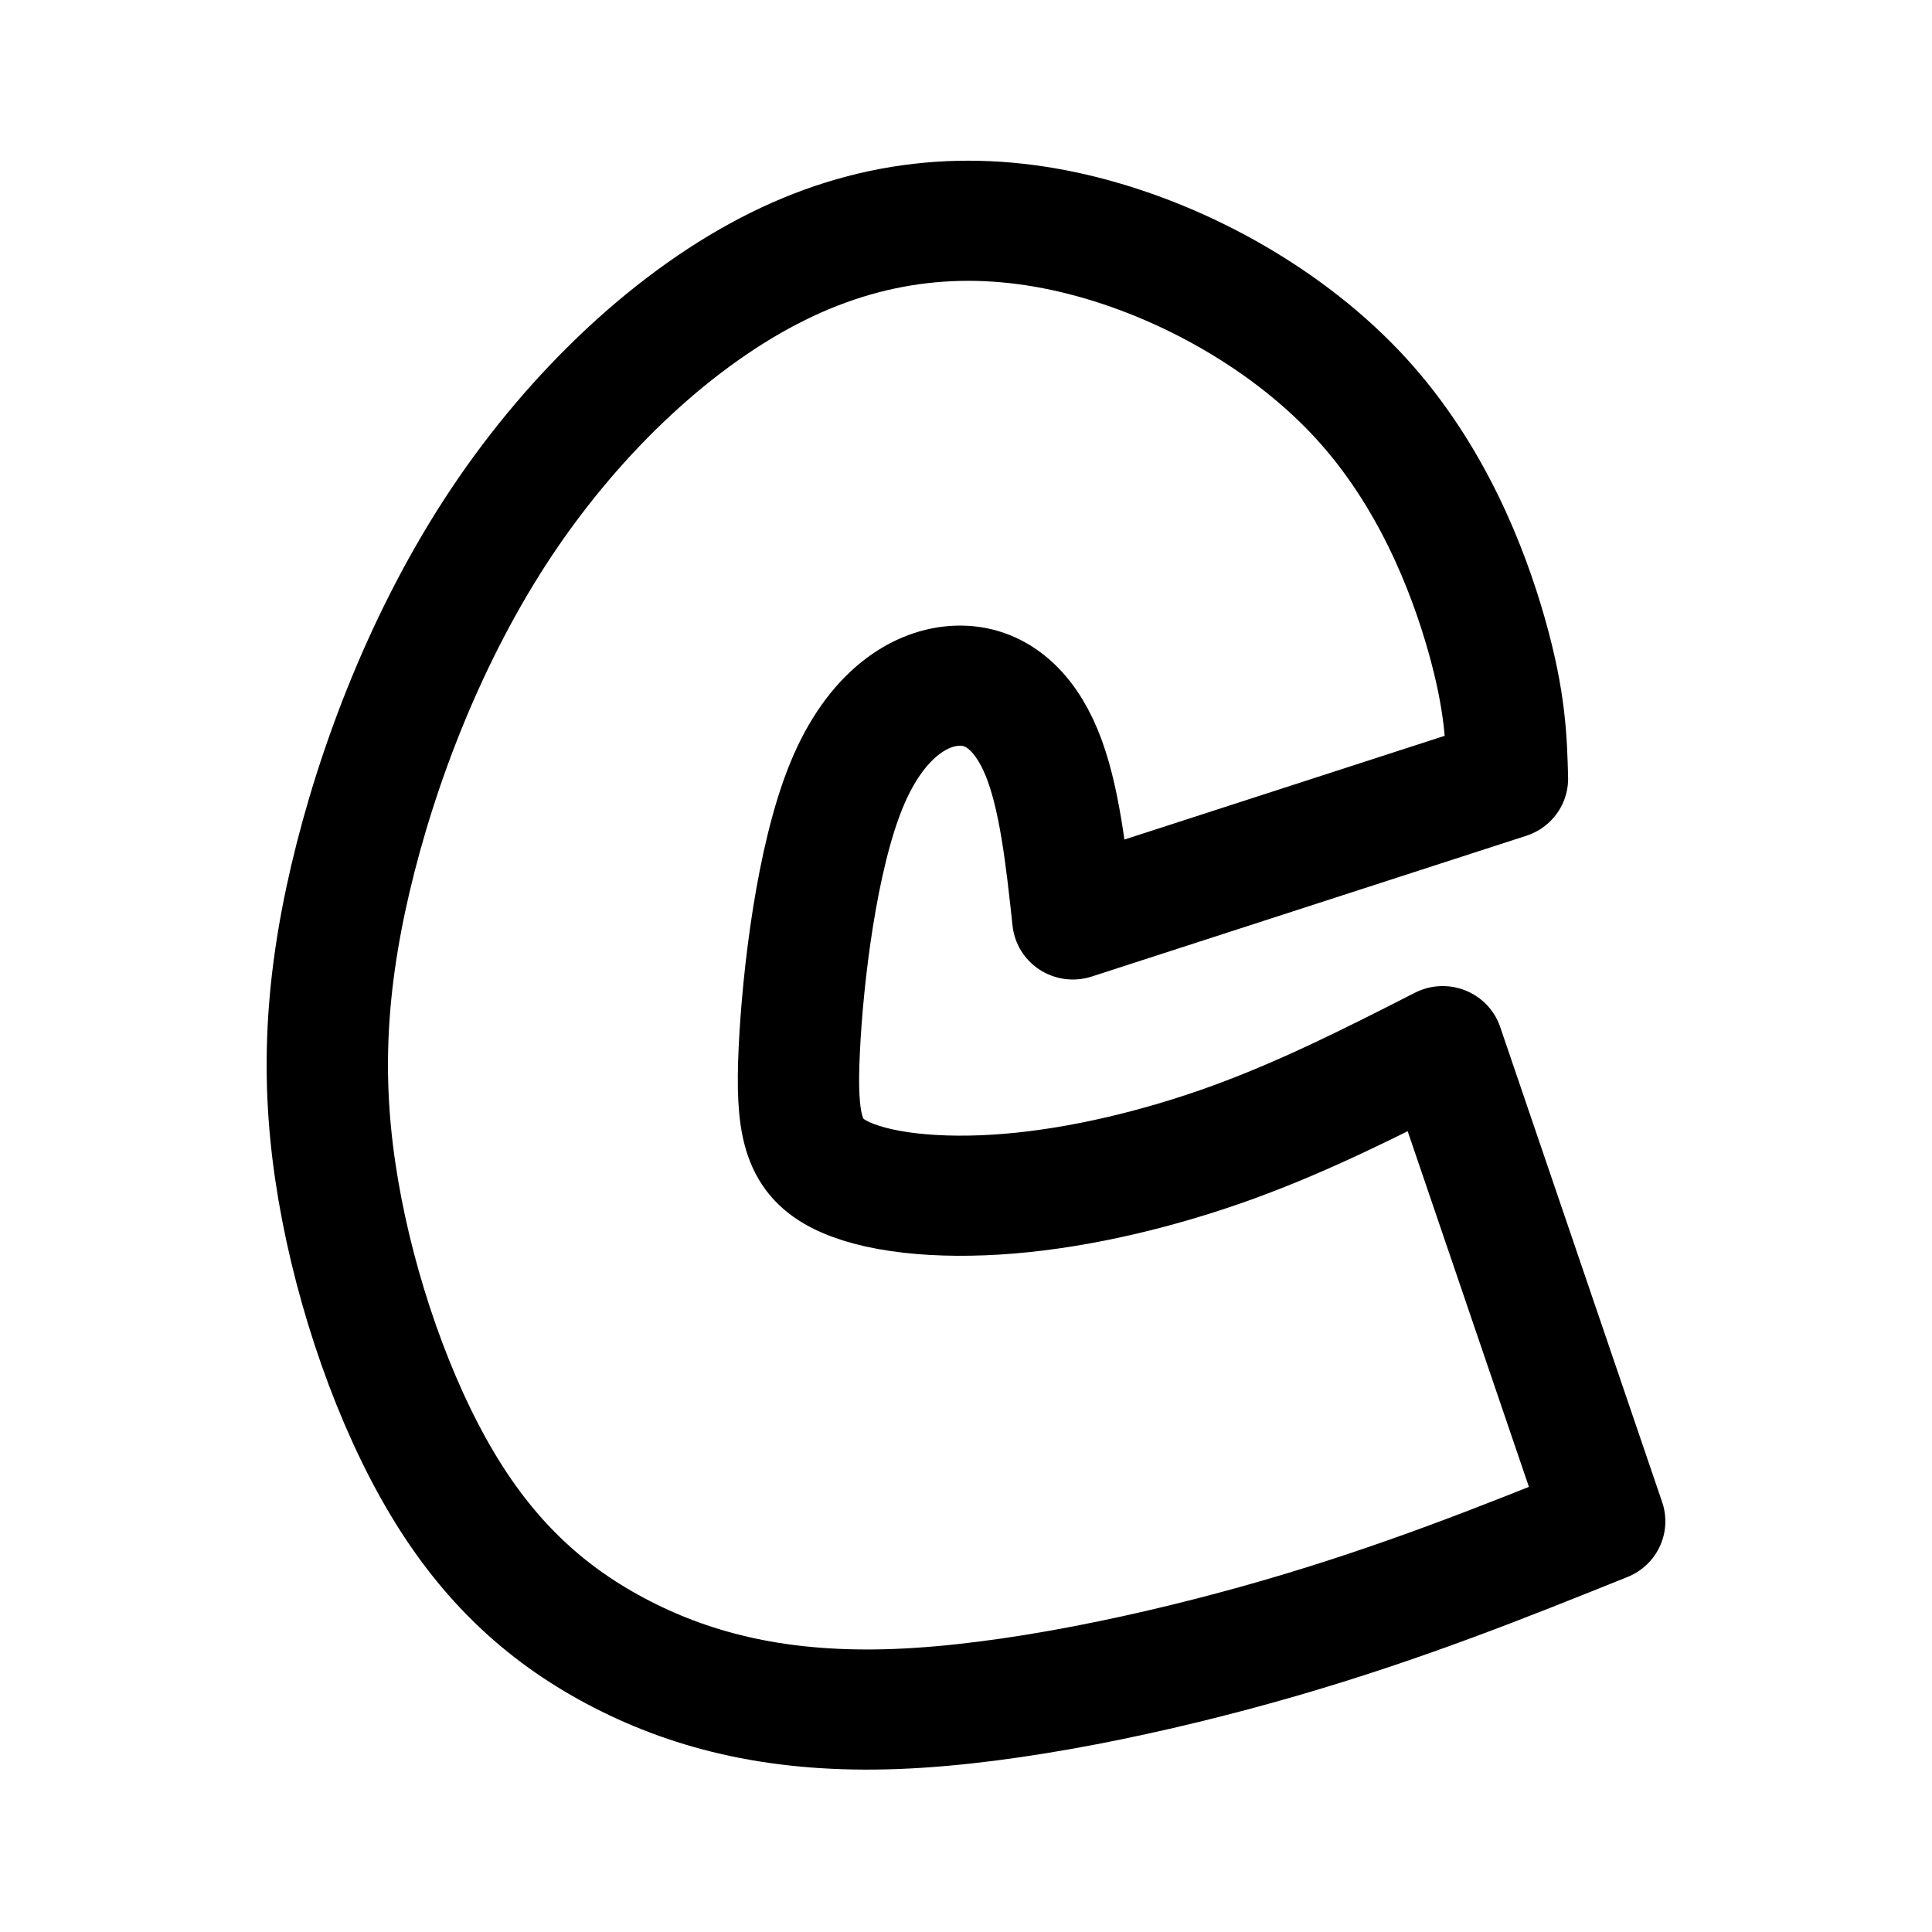 <?xml version="1.0" encoding="UTF-8" standalone="no"?>
<!-- Created with Inkscape (http://www.inkscape.org/) -->

<svg
   width="192"
   height="192"
   viewBox="0 0 192 192"
   version="1.1"
   id="svg1"
   xmlns="http://www.w3.org/2000/svg"
   xmlns:svg="http://www.w3.org/2000/svg">
  <defs
     id="defs1" />
  <g
     id="layer1"
     transform="matrix(0.999,0,0,0.999,0.059,0.058)"
     style="fill:none;stroke:#000000;stroke-width:12.007;stroke-dasharray:none;stroke-opacity:1">
    <path
       style="fill:none;stroke:#000000;stroke-width:1.975;stroke-linecap:round;stroke-linejoin:round;stroke-dasharray:none;stroke-opacity:1"
       d="m 104.815,-286.917 c -0.016,-0.635 -0.033,-1.27 -0.339,-2.36 -0.306,-1.09 -0.9,-2.631 -2.048,-3.896 -1.148,-1.265 -2.834,-2.237 -4.512,-2.669 -1.678,-0.432 -3.337,-0.318 -4.98,0.504 -1.644,0.822 -3.271,2.352 -4.492,4.199 -1.221,1.847 -2.034,4.012 -2.466,5.876 -0.431,1.864 -0.48,3.426 -0.195,5.111 0.285,1.685 0.903,3.491 1.693,4.826 0.789,1.335 1.75,2.197 2.93,2.808 1.18,0.61 2.58,0.968 4.46,0.895 1.88,-0.073 4.24,-0.578 6.242,-1.164 2.002,-0.586 3.646,-1.253 5.29,-1.921 -0.879,-2.604 -1.758,-5.208 -2.637,-7.812 -1.107,0.57 -2.214,1.139 -3.41,1.579 -1.196,0.439 -2.482,0.749 -3.646,0.846 -1.164,0.098 -2.205,-0.016 -2.783,-0.326 -0.578,-0.309 -0.692,-0.814 -0.635,-2.035 0.057,-1.221 0.285,-3.158 0.766,-4.346 0.481,-1.188 1.215,-1.628 1.817,-1.644 0.602,-0.016 1.073,0.391 1.363,1.102 0.29,0.711 0.399,1.726 0.508,2.741 z"
       id="path81"
       transform="matrix(6.111,0,0,6.051,-490.625,1813.539)" />
  </g>
</svg>
